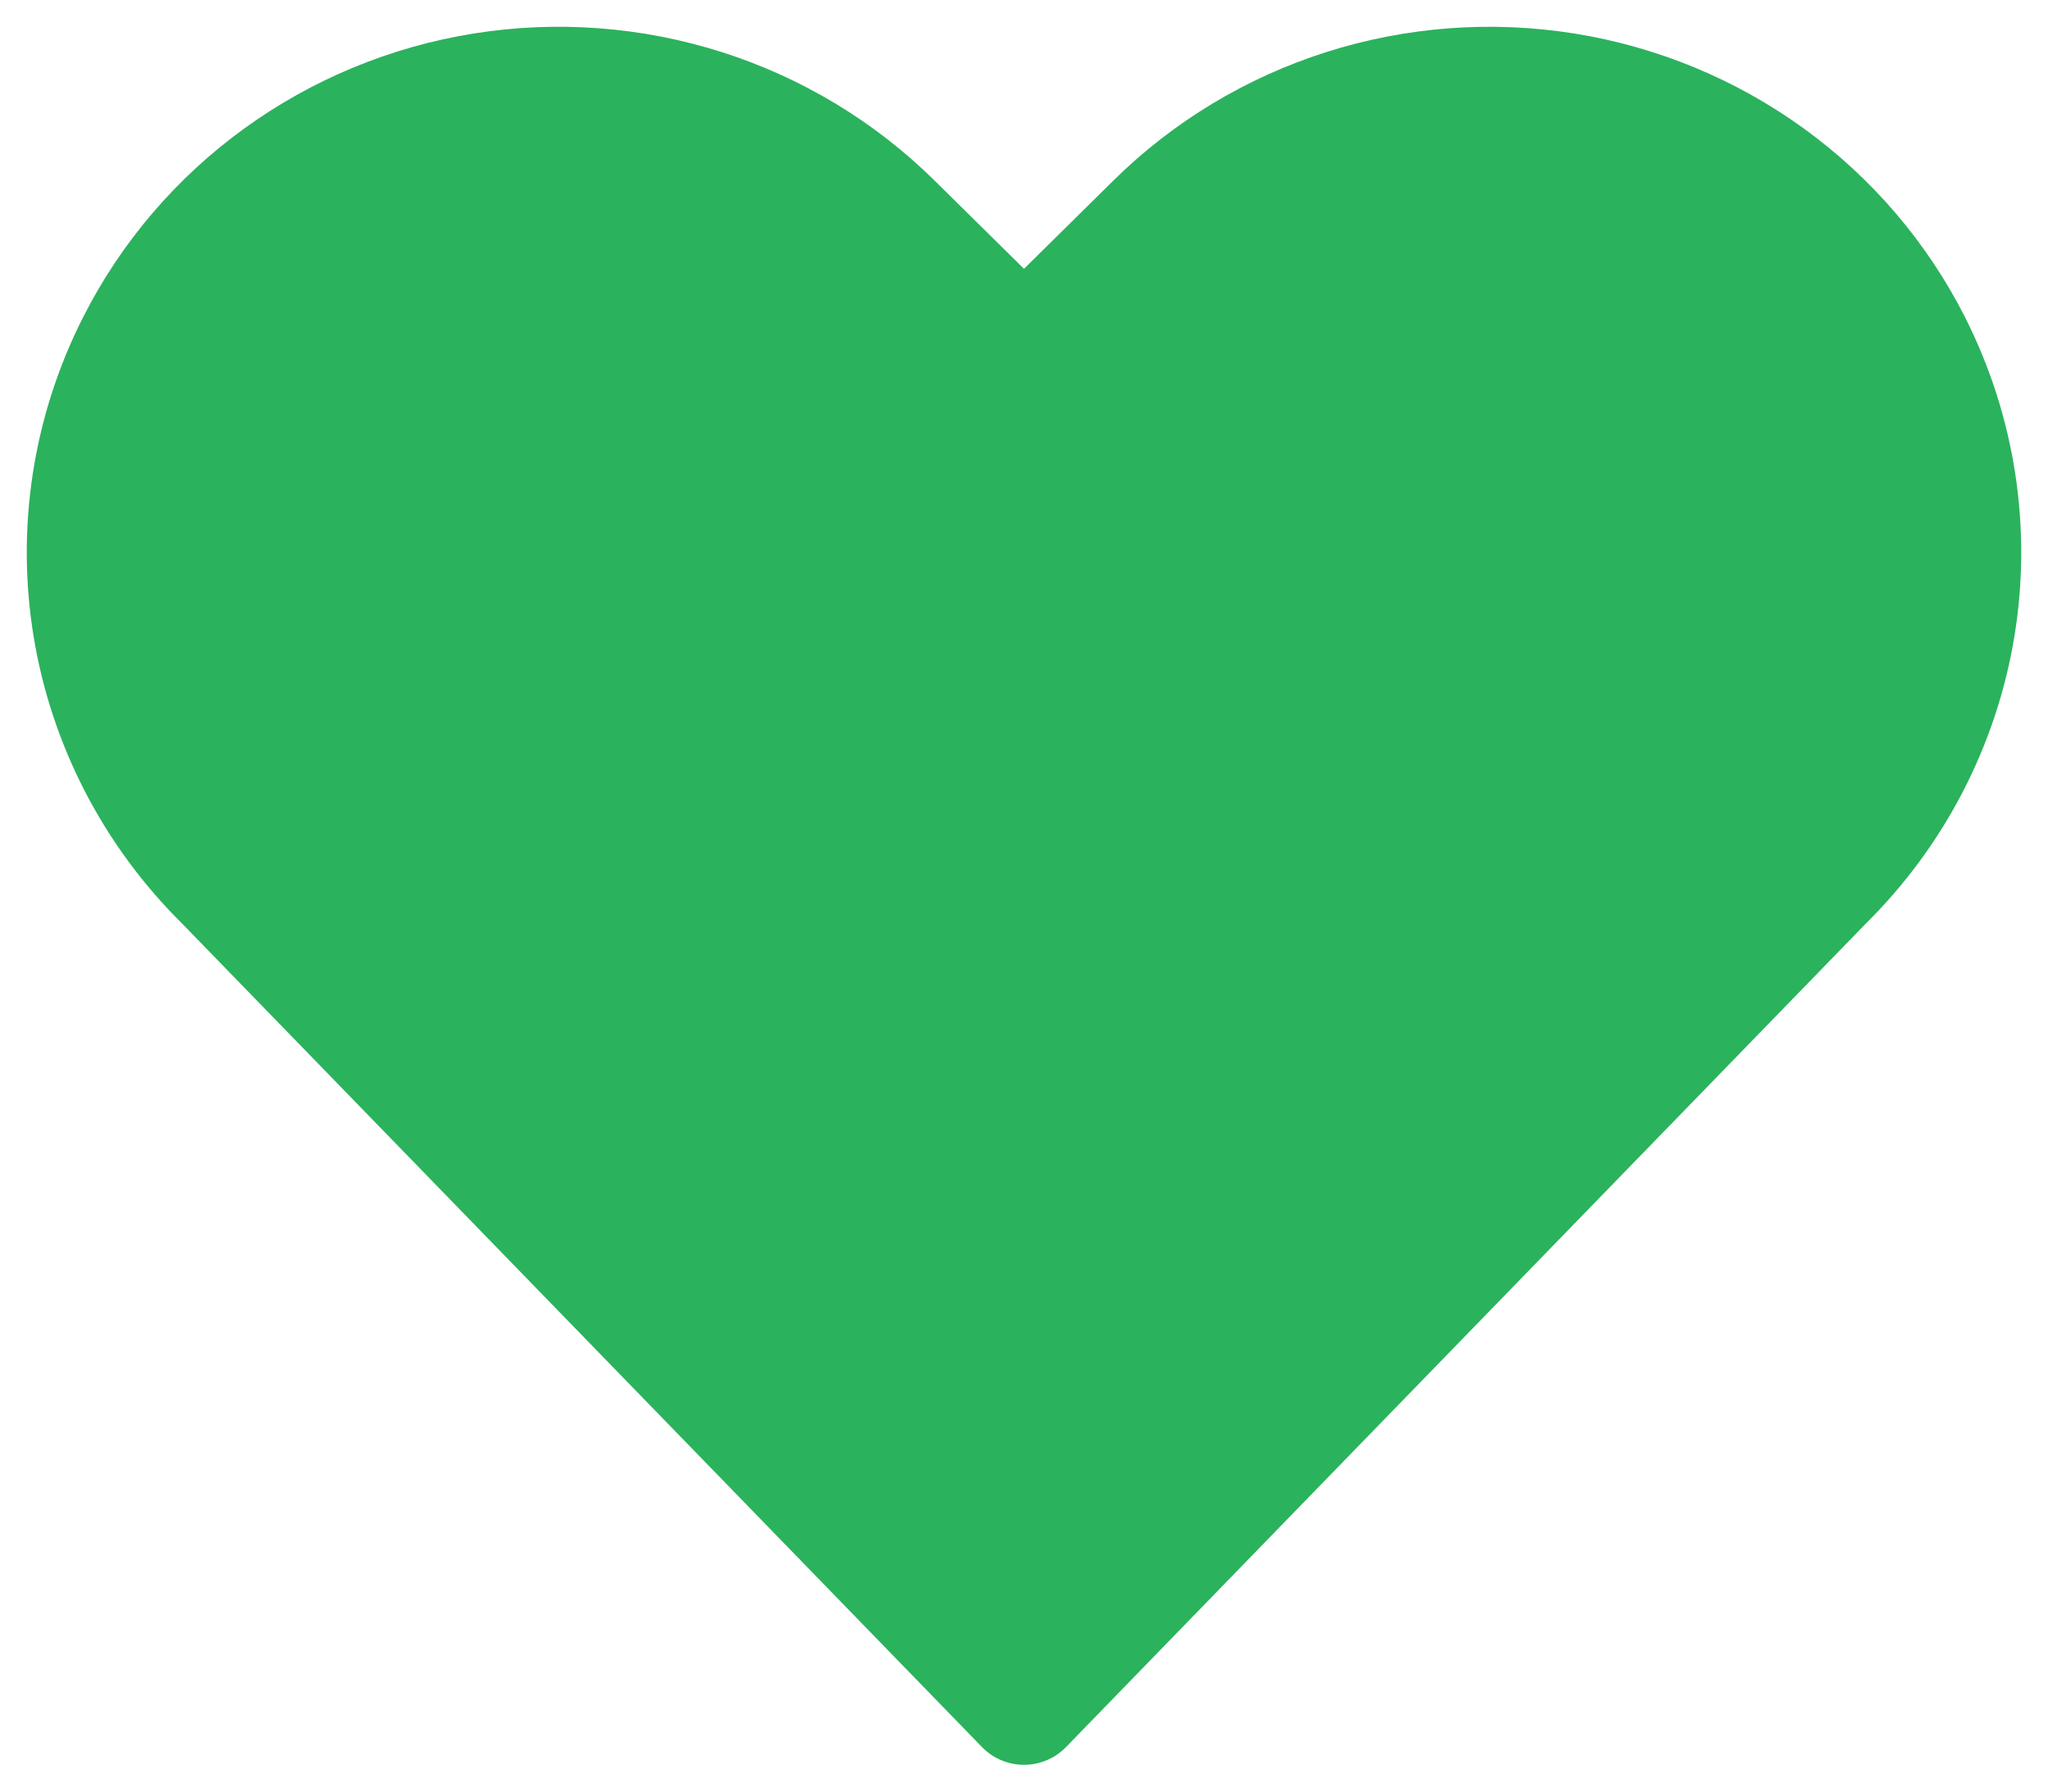 <svg width="48" height="42" viewBox="0 0 48 42" fill="none" xmlns="http://www.w3.org/2000/svg">
<path d="M24 40L5.249 20.691C3.602 19.067 2.515 16.971 2.143 14.703C1.77 12.434 2.131 10.107 3.174 8.053C3.96 6.501 5.108 5.155 6.524 4.128C7.94 3.1 9.583 2.419 11.318 2.141C13.053 1.863 14.83 1.997 16.503 2.53C18.175 3.063 19.695 3.981 20.938 5.208L24 8.23L27.061 5.208C28.304 3.981 29.825 3.063 31.497 2.53C33.17 1.997 34.948 1.864 36.683 2.141C38.418 2.419 40.061 3.1 41.478 4.128C42.894 5.155 44.043 6.501 44.829 8.053C45.87 10.108 46.23 12.435 45.857 14.703C45.483 16.971 44.397 19.066 42.75 20.691L24 40Z" fill="#2BB25D" stroke="#2BB25D" stroke-width="2.745" stroke-linecap="round" stroke-linejoin="round"/>
</svg>

